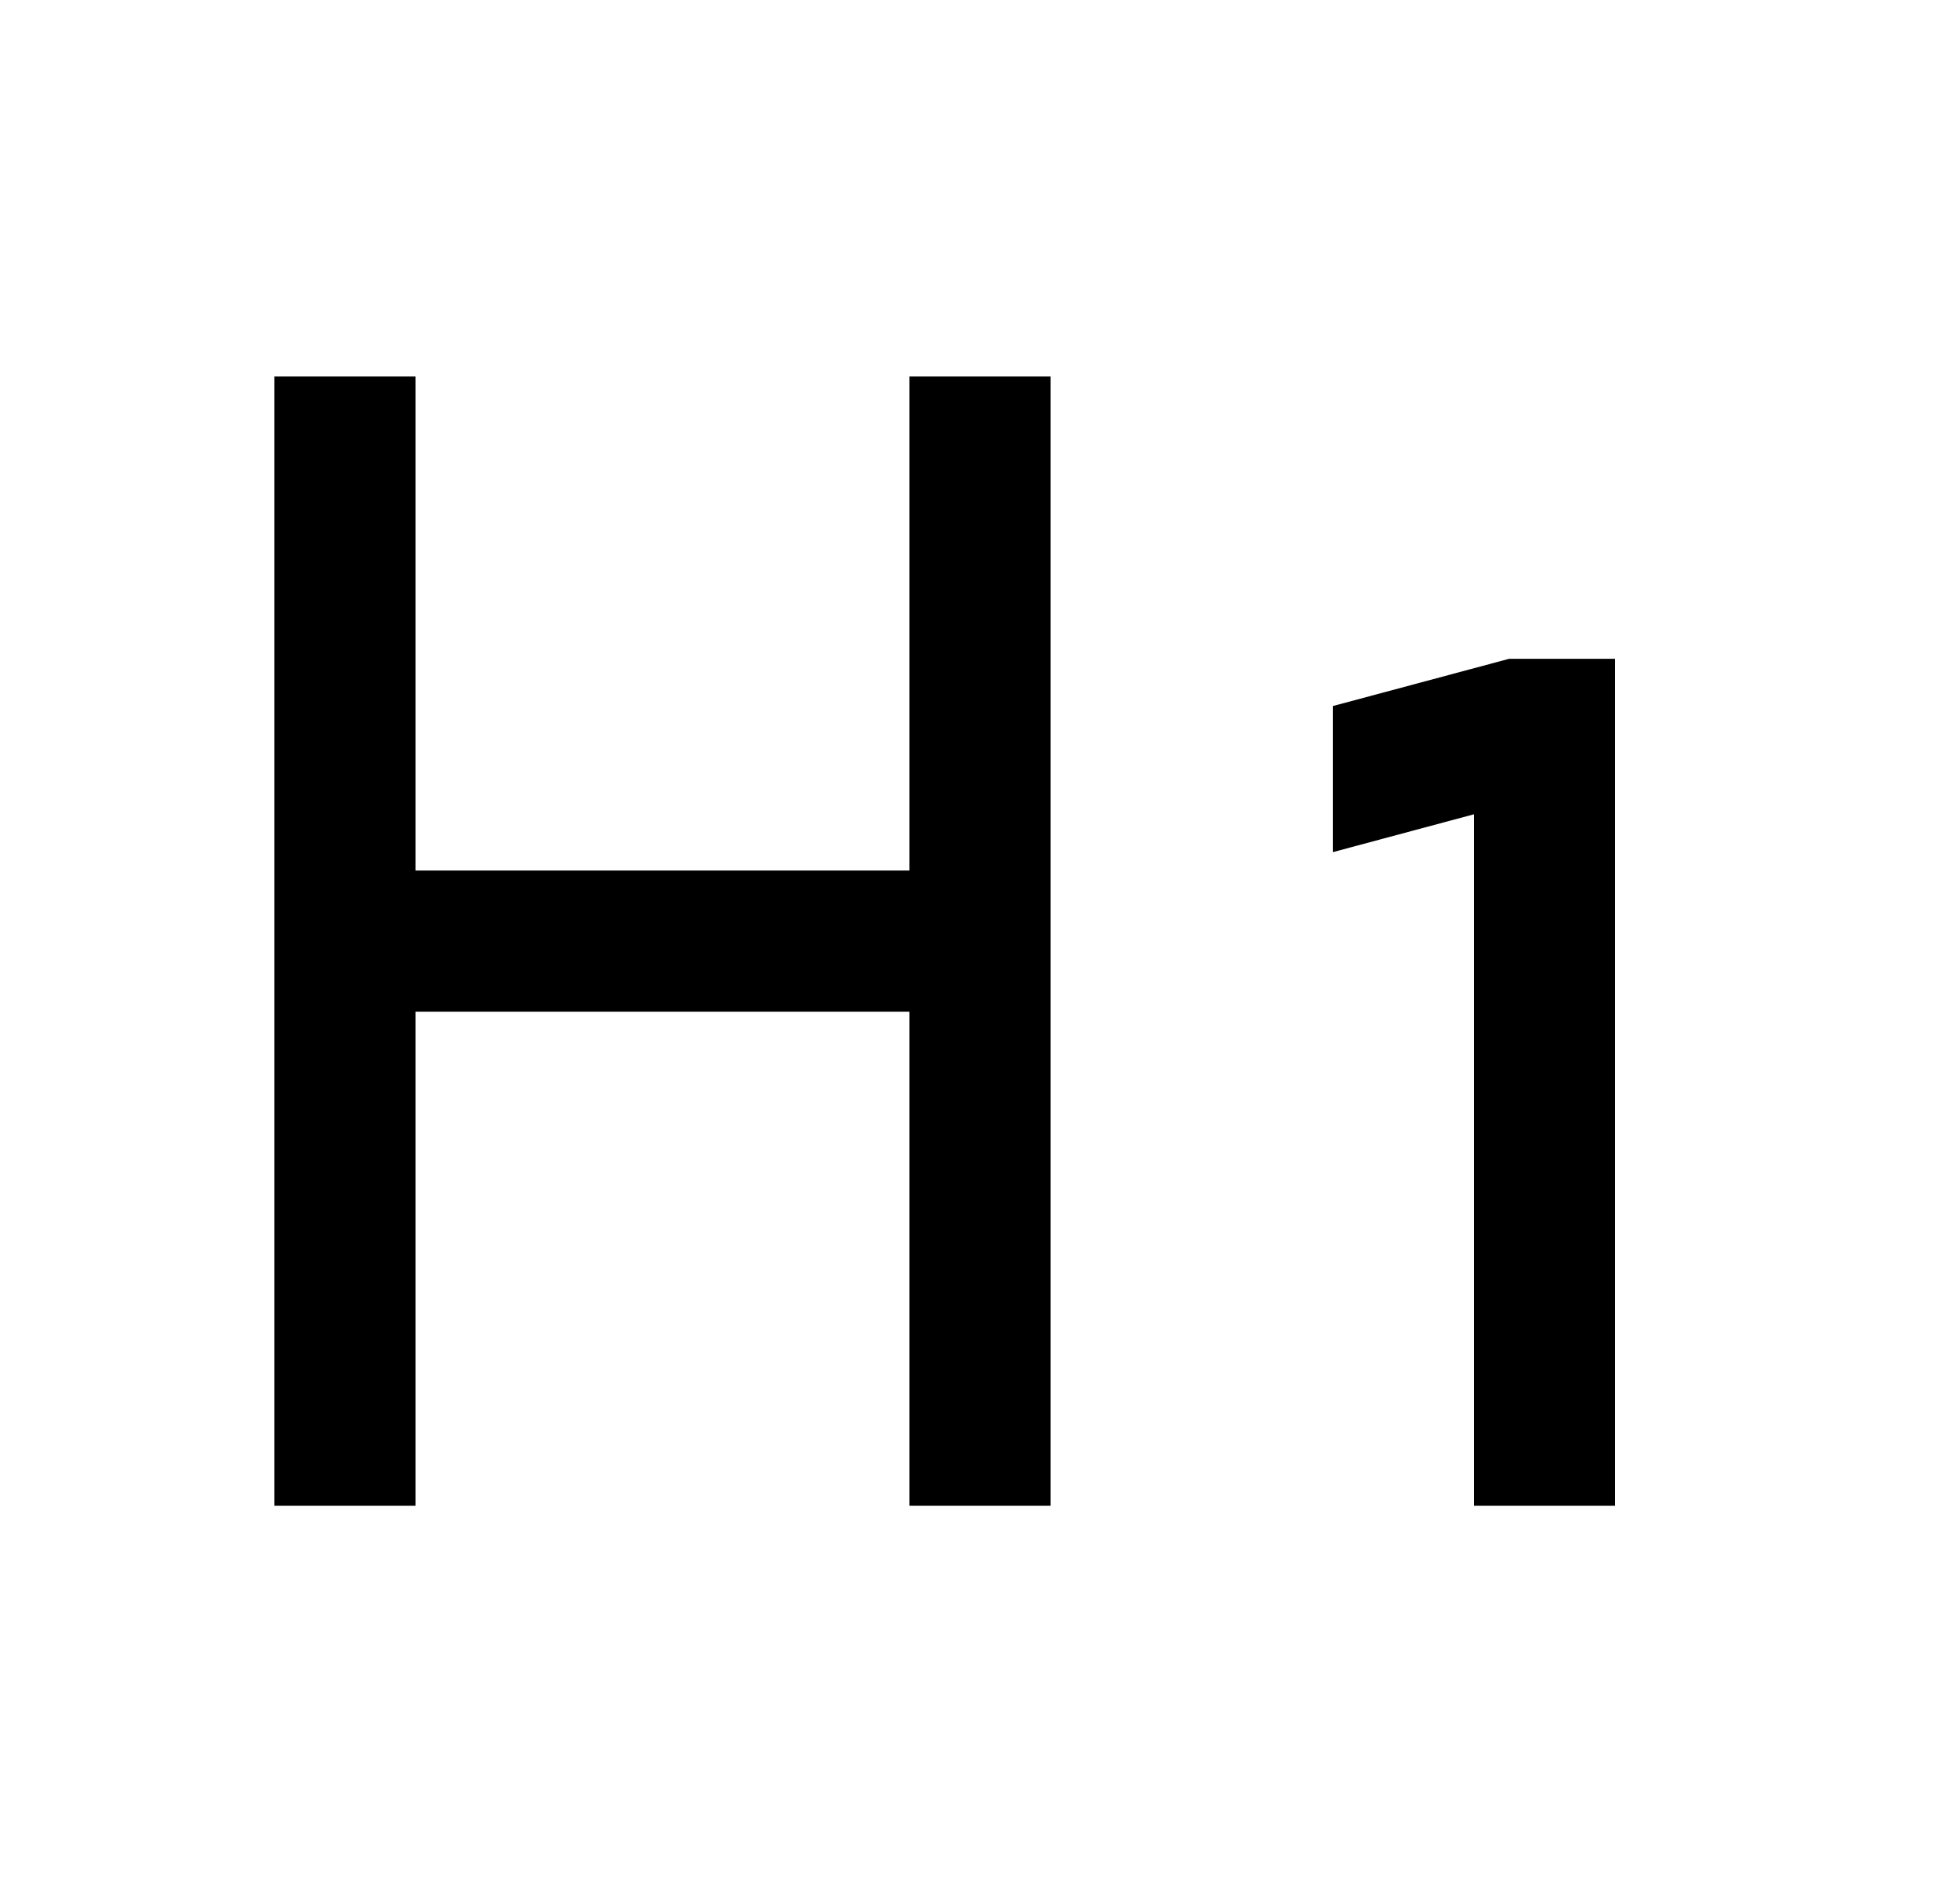 <svg width="25" height="24" viewBox="0 0 25 24" fill="none" xmlns="http://www.w3.org/2000/svg">
<path d="M13.4 19.201H11.6V12.901H5.3V19.201H3.5V4.801H5.3V11.101H11.6V4.801H13.4V19.201ZM20.6 8.401V19.201H18.8V10.384L17 10.867V9.004L19.25 8.401H20.6Z" fill="#0A0D14" style="fill:#0A0D14;fill:color(display-p3 0.039 0.051 0.078);fill-opacity:1;"/>
</svg>
